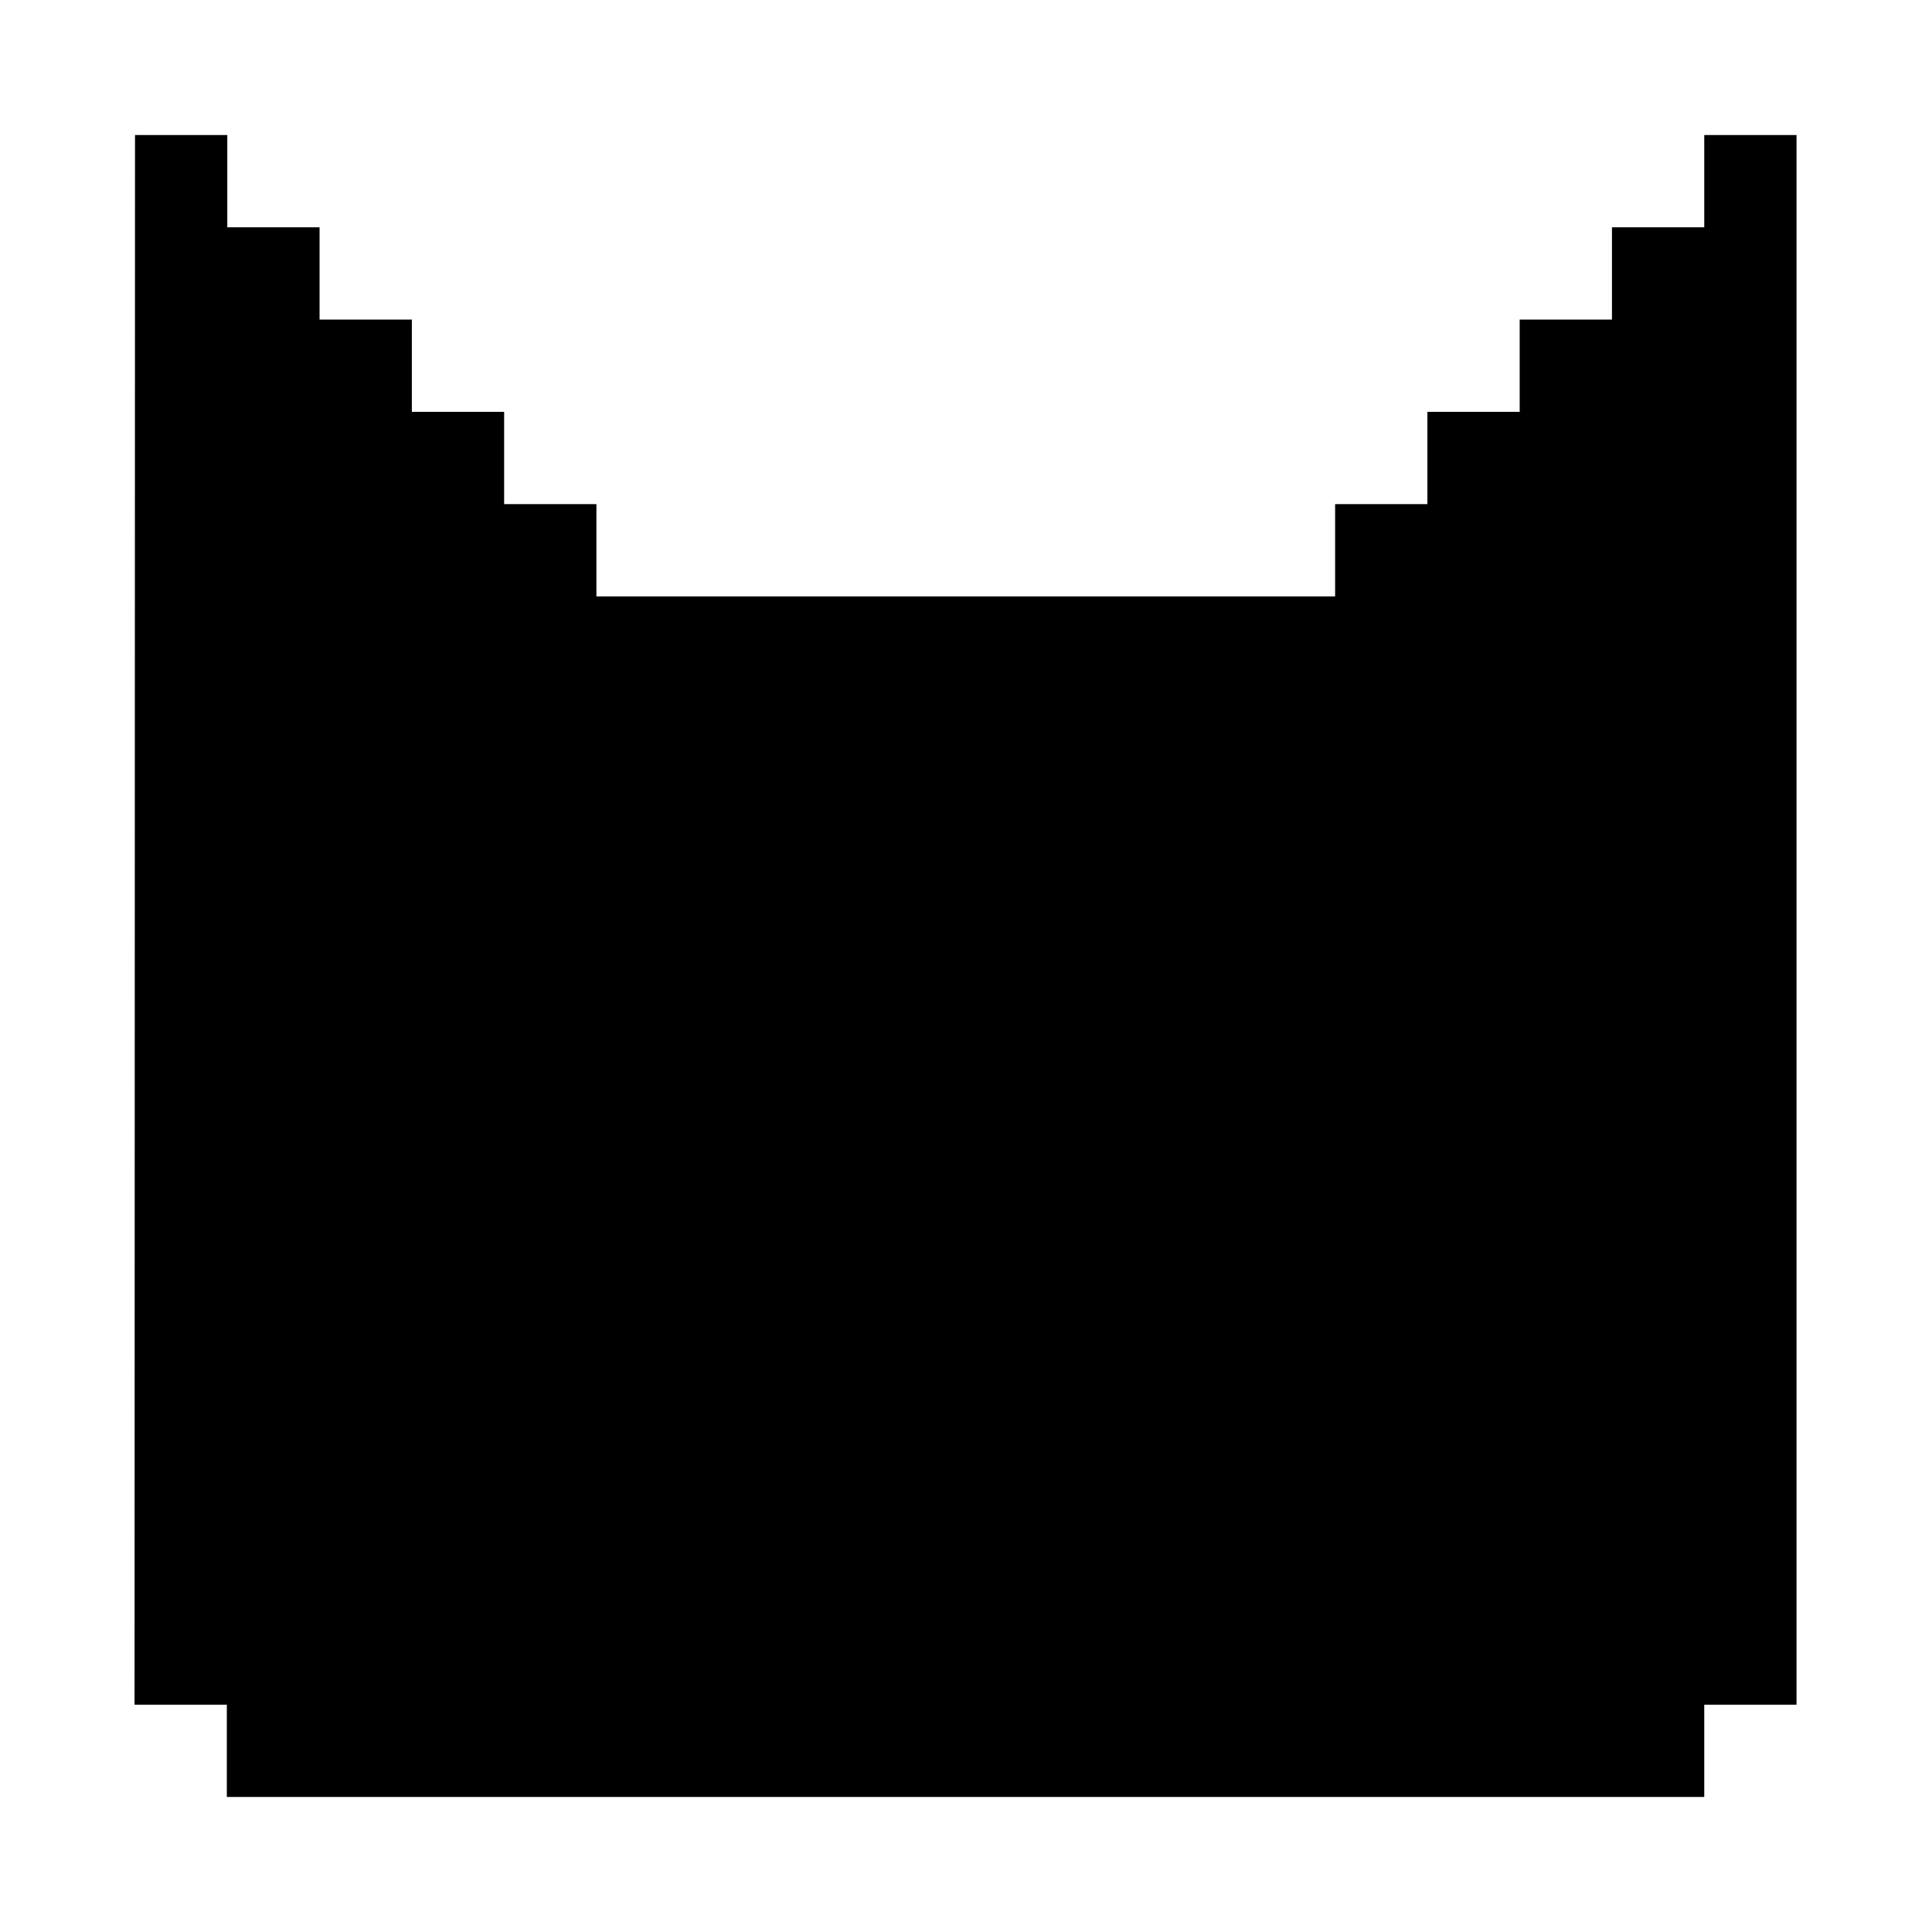 <svg width="17" height="17" version="1.1" viewBox="0 0 17 17" xmlns="http://www.w3.org/2000/svg">
 <path d="m1.188 1.188h0.812v0.812h0.812v0.812h0.812v0.812h0.812v0.812h0.812v0.812h6.5v-0.812h0.812v-0.812h0.812v-0.812h0.812v-0.812h0.812v-0.812h0.812v13.812h-0.812v0.812h-13v-0.812h-0.812z" fill="currentColor" stroke-width="1.625"/>
</svg>
